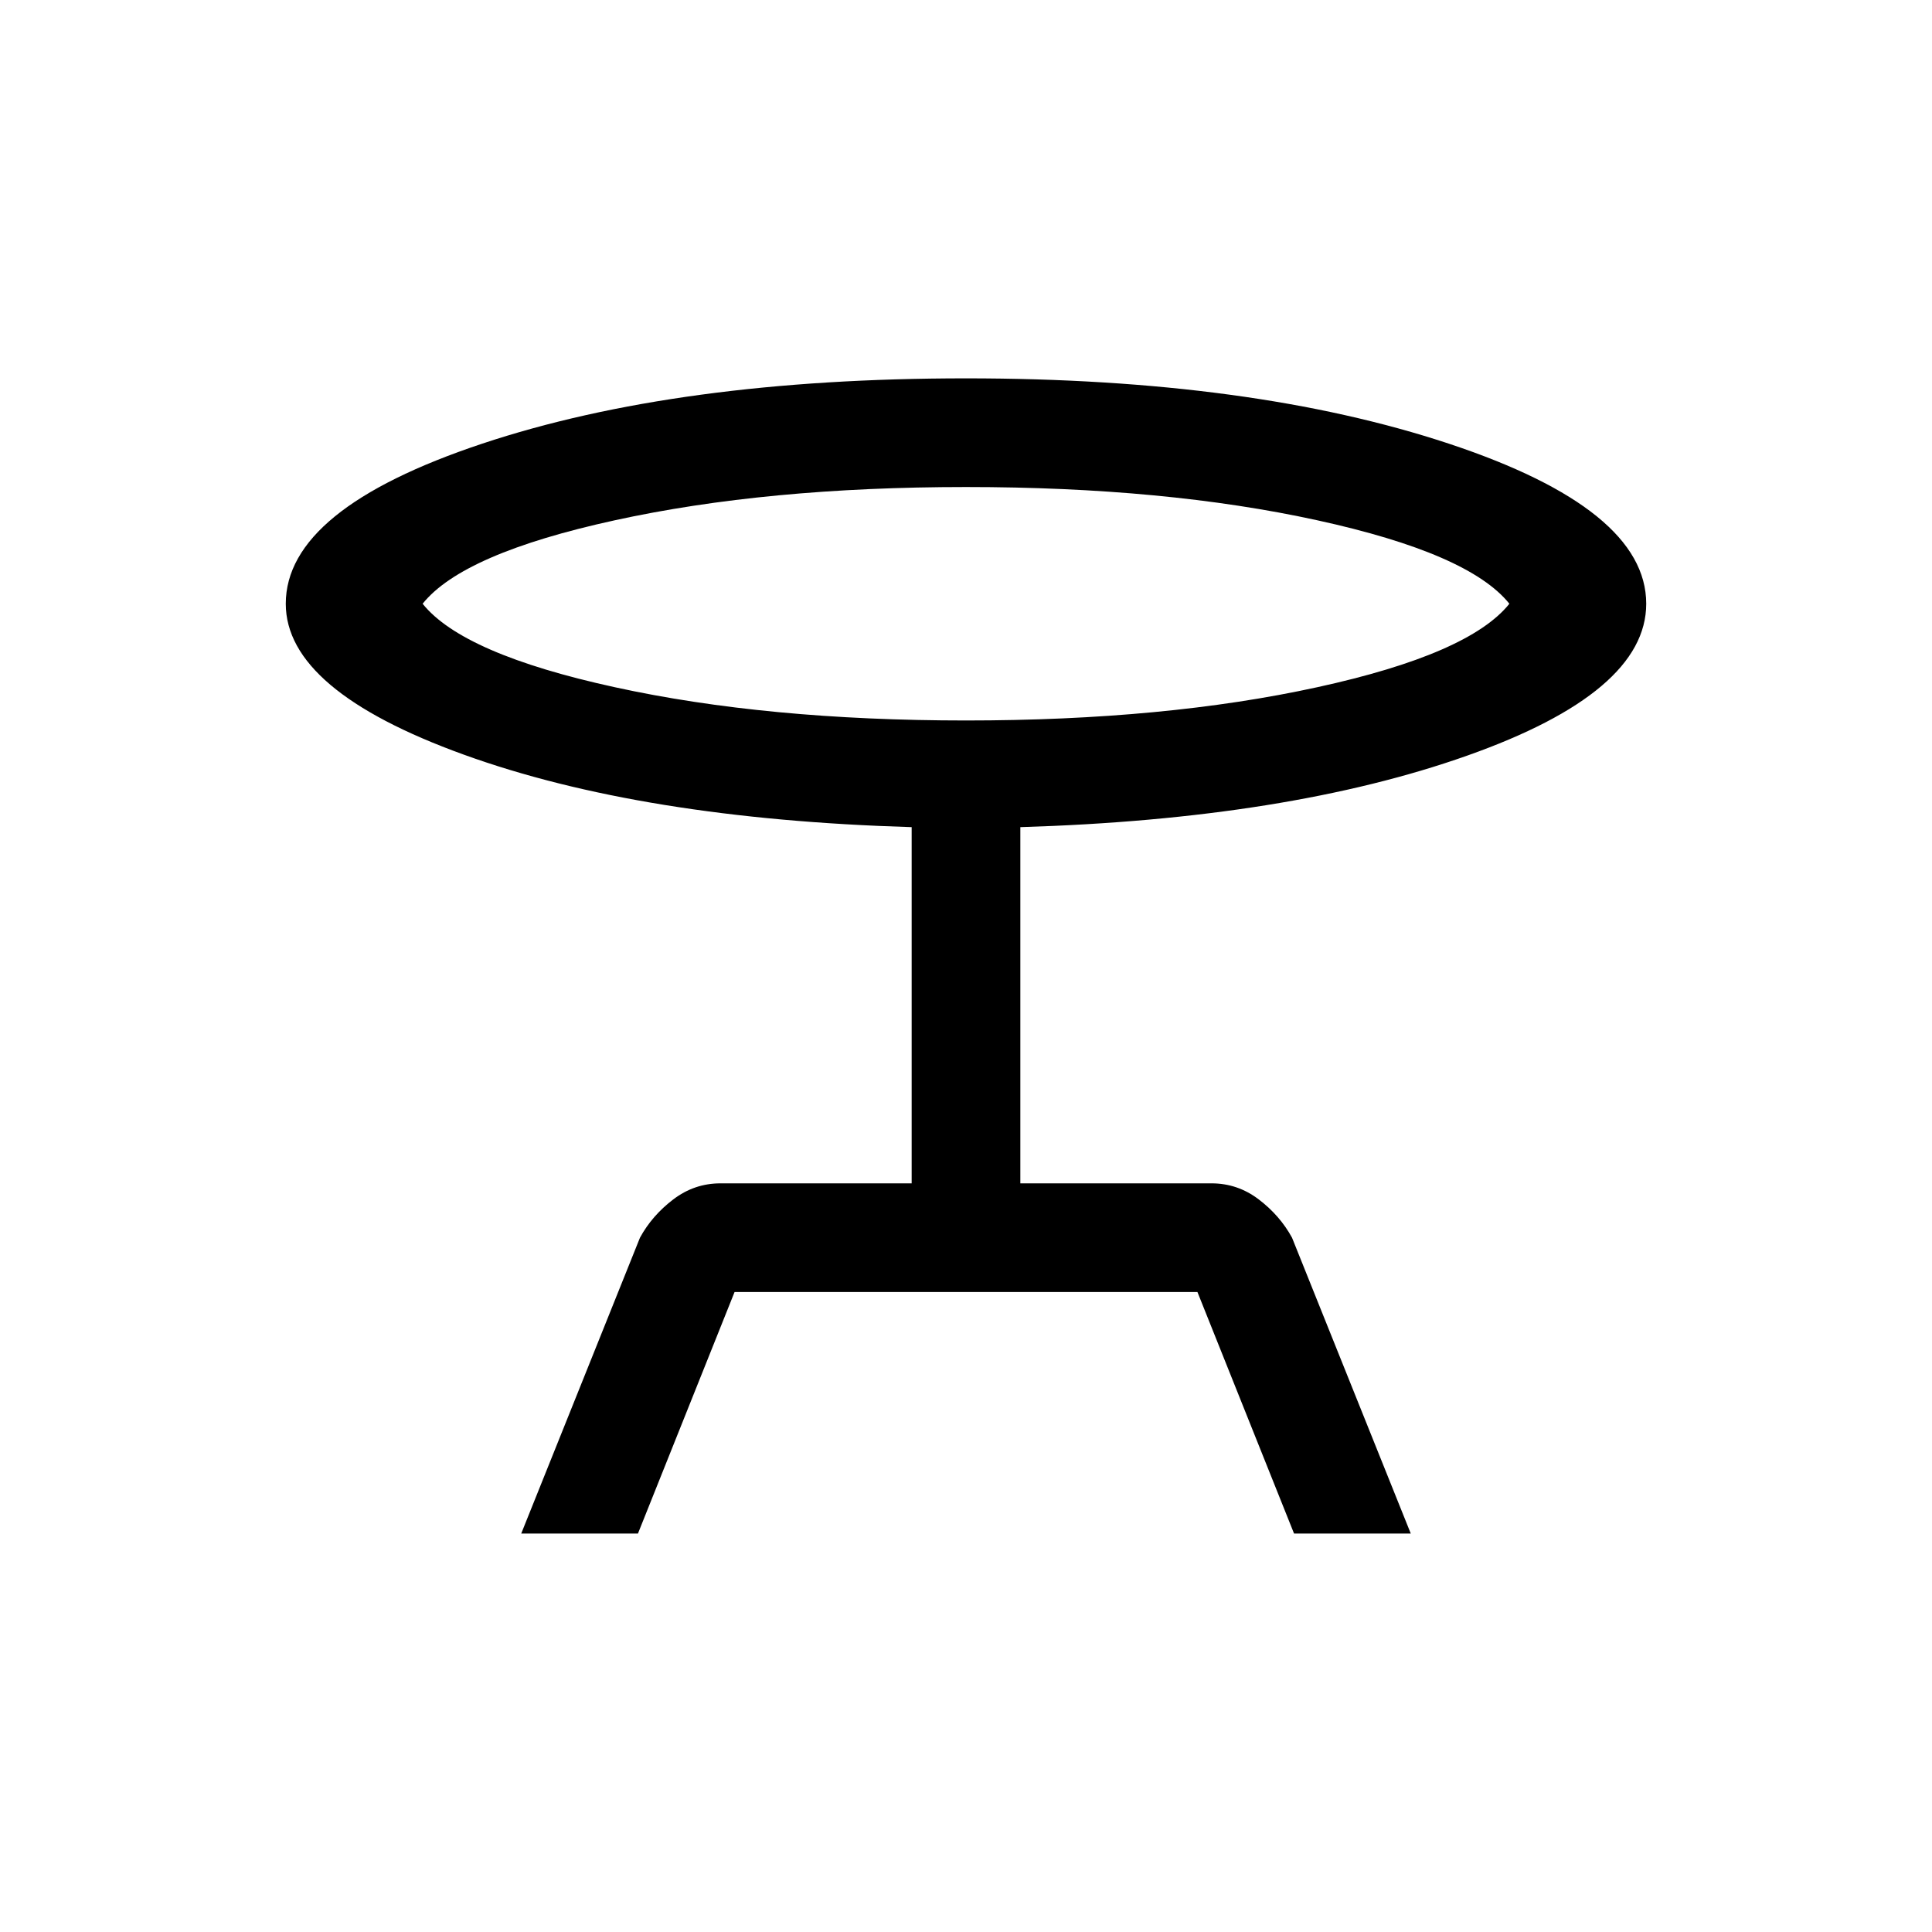 <svg xmlns="http://www.w3.org/2000/svg" height="24" width="24"><path d="M6.475 19.05 7.95 15.375Q8.1 15.1 8.363 14.9Q8.625 14.7 8.95 14.7H11.325V10.275Q7.975 10.175 5.763 9.375Q3.55 8.575 3.55 7.5Q3.55 6.325 5.988 5.512Q8.425 4.7 12 4.7Q15.55 4.7 18 5.512Q20.45 6.325 20.45 7.5Q20.45 8.6 18.225 9.387Q16 10.175 12.675 10.275V14.7H15.05Q15.375 14.7 15.637 14.9Q15.9 15.1 16.05 15.375L17.525 19.05H16.075L14.875 16.05H9.125L7.925 19.05ZM12 8.95Q14.475 8.95 16.363 8.537Q18.25 8.125 18.75 7.5Q18.25 6.875 16.363 6.463Q14.475 6.05 12 6.05Q9.525 6.05 7.638 6.463Q5.75 6.875 5.25 7.5Q5.75 8.125 7.638 8.537Q9.525 8.95 12 8.95ZM12 7.5Q12 7.5 12 7.5Q12 7.5 12 7.5Q12 7.5 12 7.5Q12 7.5 12 7.5Q12 7.5 12 7.5Q12 7.5 12 7.5Q12 7.5 12 7.5Q12 7.5 12 7.5Z"/></svg>